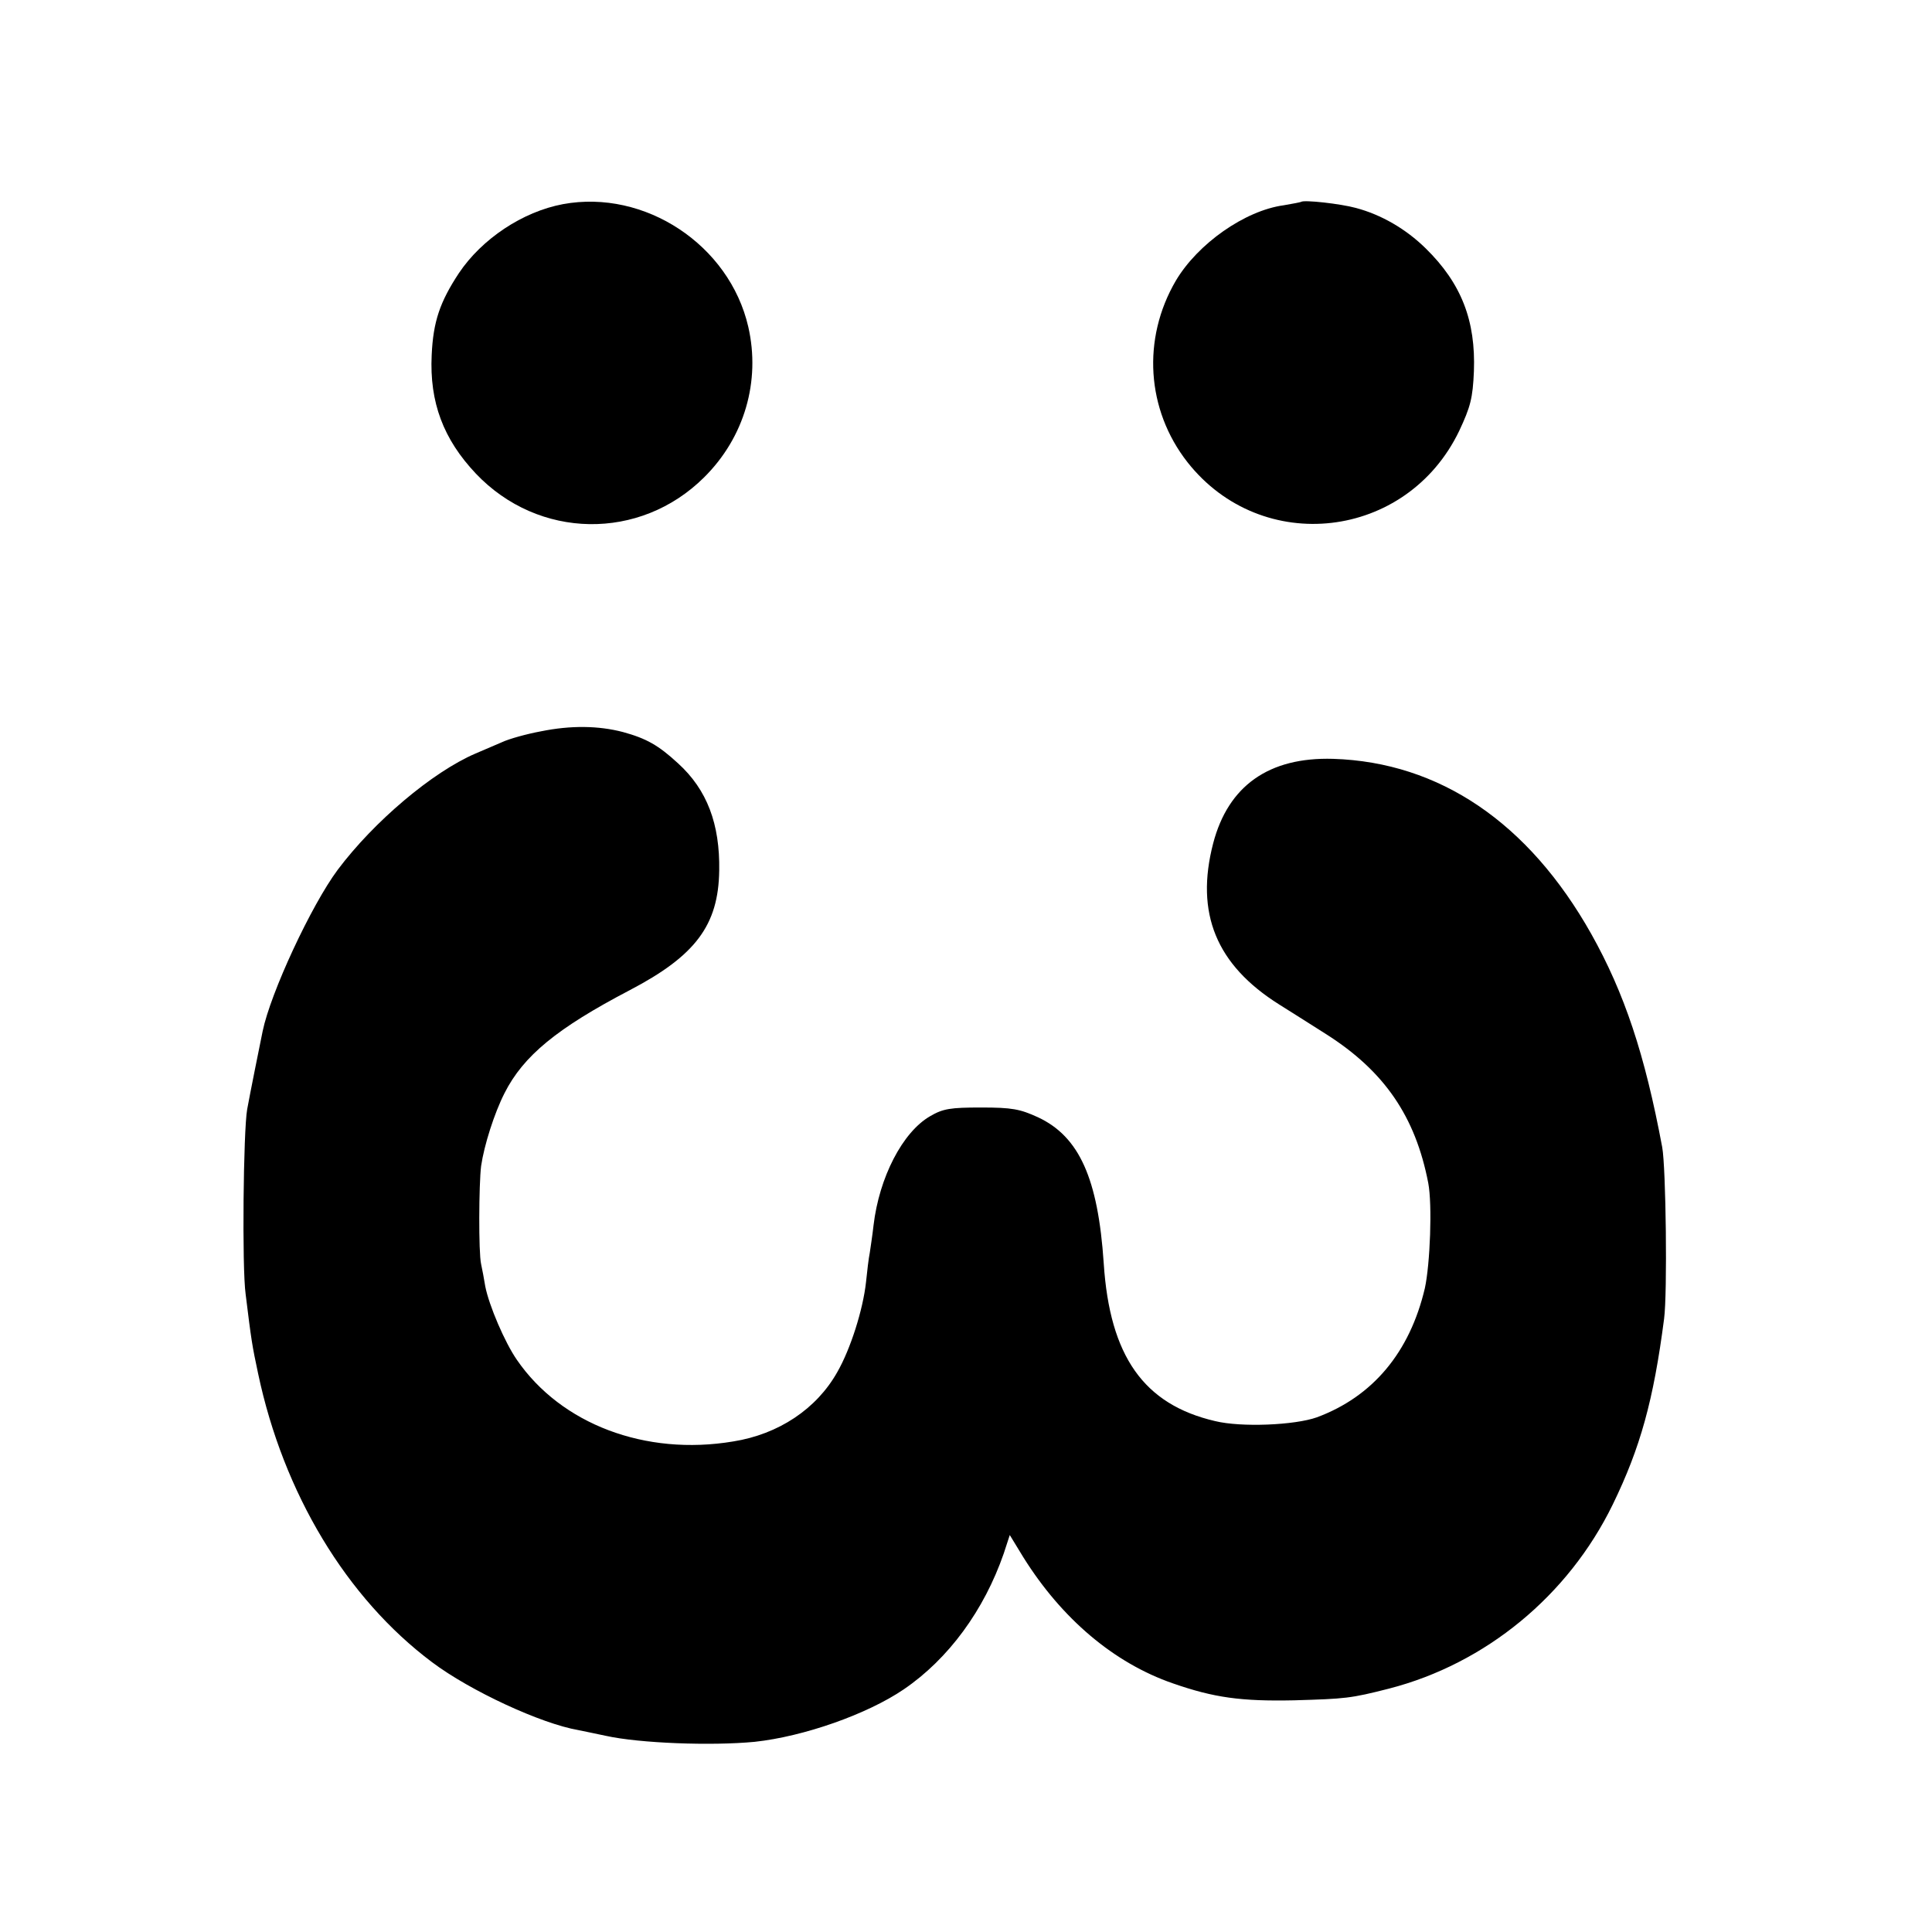 <?xml version="1.0" standalone="no"?>
<!DOCTYPE svg PUBLIC "-//W3C//DTD SVG 20010904//EN"
 "http://www.w3.org/TR/2001/REC-SVG-20010904/DTD/svg10.dtd">
<svg version="1.0" xmlns="http://www.w3.org/2000/svg"
 width="512pt" height="512pt" viewBox="0 0 512 512"
 preserveAspectRatio="xMidYMid meet">
<g transform="translate(0,512) scale(0.1,-0.1)"
fill="#000000" stroke="none">
<path d="M1492 4579 c-107 -20 -215 -92 -276 -183 -50 -76 -68 -128 -72 -217
-6 -125 31 -223 117 -314 166 -175 435 -179 605 -10 107 106 150 255 117 399
-50 217 -274 365 -491 325z"/>
<path d="M3448 4585 c-2 -1 -22 -5 -46 -9 -103 -14 -228 -102 -286 -200 -90
-154 -78 -342 31 -481 197 -250 581 -206 720 83 30 64 36 87 39 158 5 134 -33
233 -128 326 -52 51 -117 89 -185 107 -40 11 -138 22 -145 16z"/>
<path d="M1434 3182 c-38 -7 -85 -20 -104 -29 -19 -8 -51 -22 -70 -30 -114
-49 -269 -180 -365 -308 -70 -94 -178 -326 -199 -428 -7 -34 -34 -168 -41
-207 -10 -56 -14 -419 -4 -490 15 -122 17 -135 33 -210 67 -317 234 -595 461
-765 101 -76 289 -163 388 -180 18 -4 50 -10 72 -15 90 -20 281 -27 395 -16
130 14 298 73 395 139 119 81 213 210 265 360 l16 49 36 -59 c102 -163 240
-280 396 -334 109 -38 181 -48 322 -45 136 4 149 5 251 31 256 66 475 246 593
488 73 150 108 276 136 492 9 67 5 401 -5 455 -46 246 -100 408 -188 565 -166
295 -402 455 -684 464 -170 5 -278 -71 -318 -224 -48 -185 8 -322 175 -427 30
-19 86 -54 125 -79 154 -98 236 -218 270 -394 11 -57 5 -215 -9 -279 -40 -170
-138 -287 -286 -342 -59 -21 -201 -27 -270 -10 -189 44 -279 172 -295 418 -15
225 -65 336 -174 387 -48 22 -69 26 -151 26 -81 0 -101 -3 -135 -23 -73 -42
-135 -162 -150 -289 -3 -27 -8 -59 -10 -73 -3 -14 -7 -49 -10 -78 -8 -73 -41
-177 -76 -238 -55 -98 -156 -165 -276 -184 -233 -39 -456 46 -573 216 -32 46
-74 144 -84 195 -3 19 -8 45 -11 59 -7 30 -6 212 0 260 8 55 35 140 62 193 50
99 139 172 332 273 174 91 235 172 237 317 2 123 -32 214 -109 284 -52 48 -84
66 -146 83 -65 17 -138 18 -217 2z"/>
</g>
</svg>
